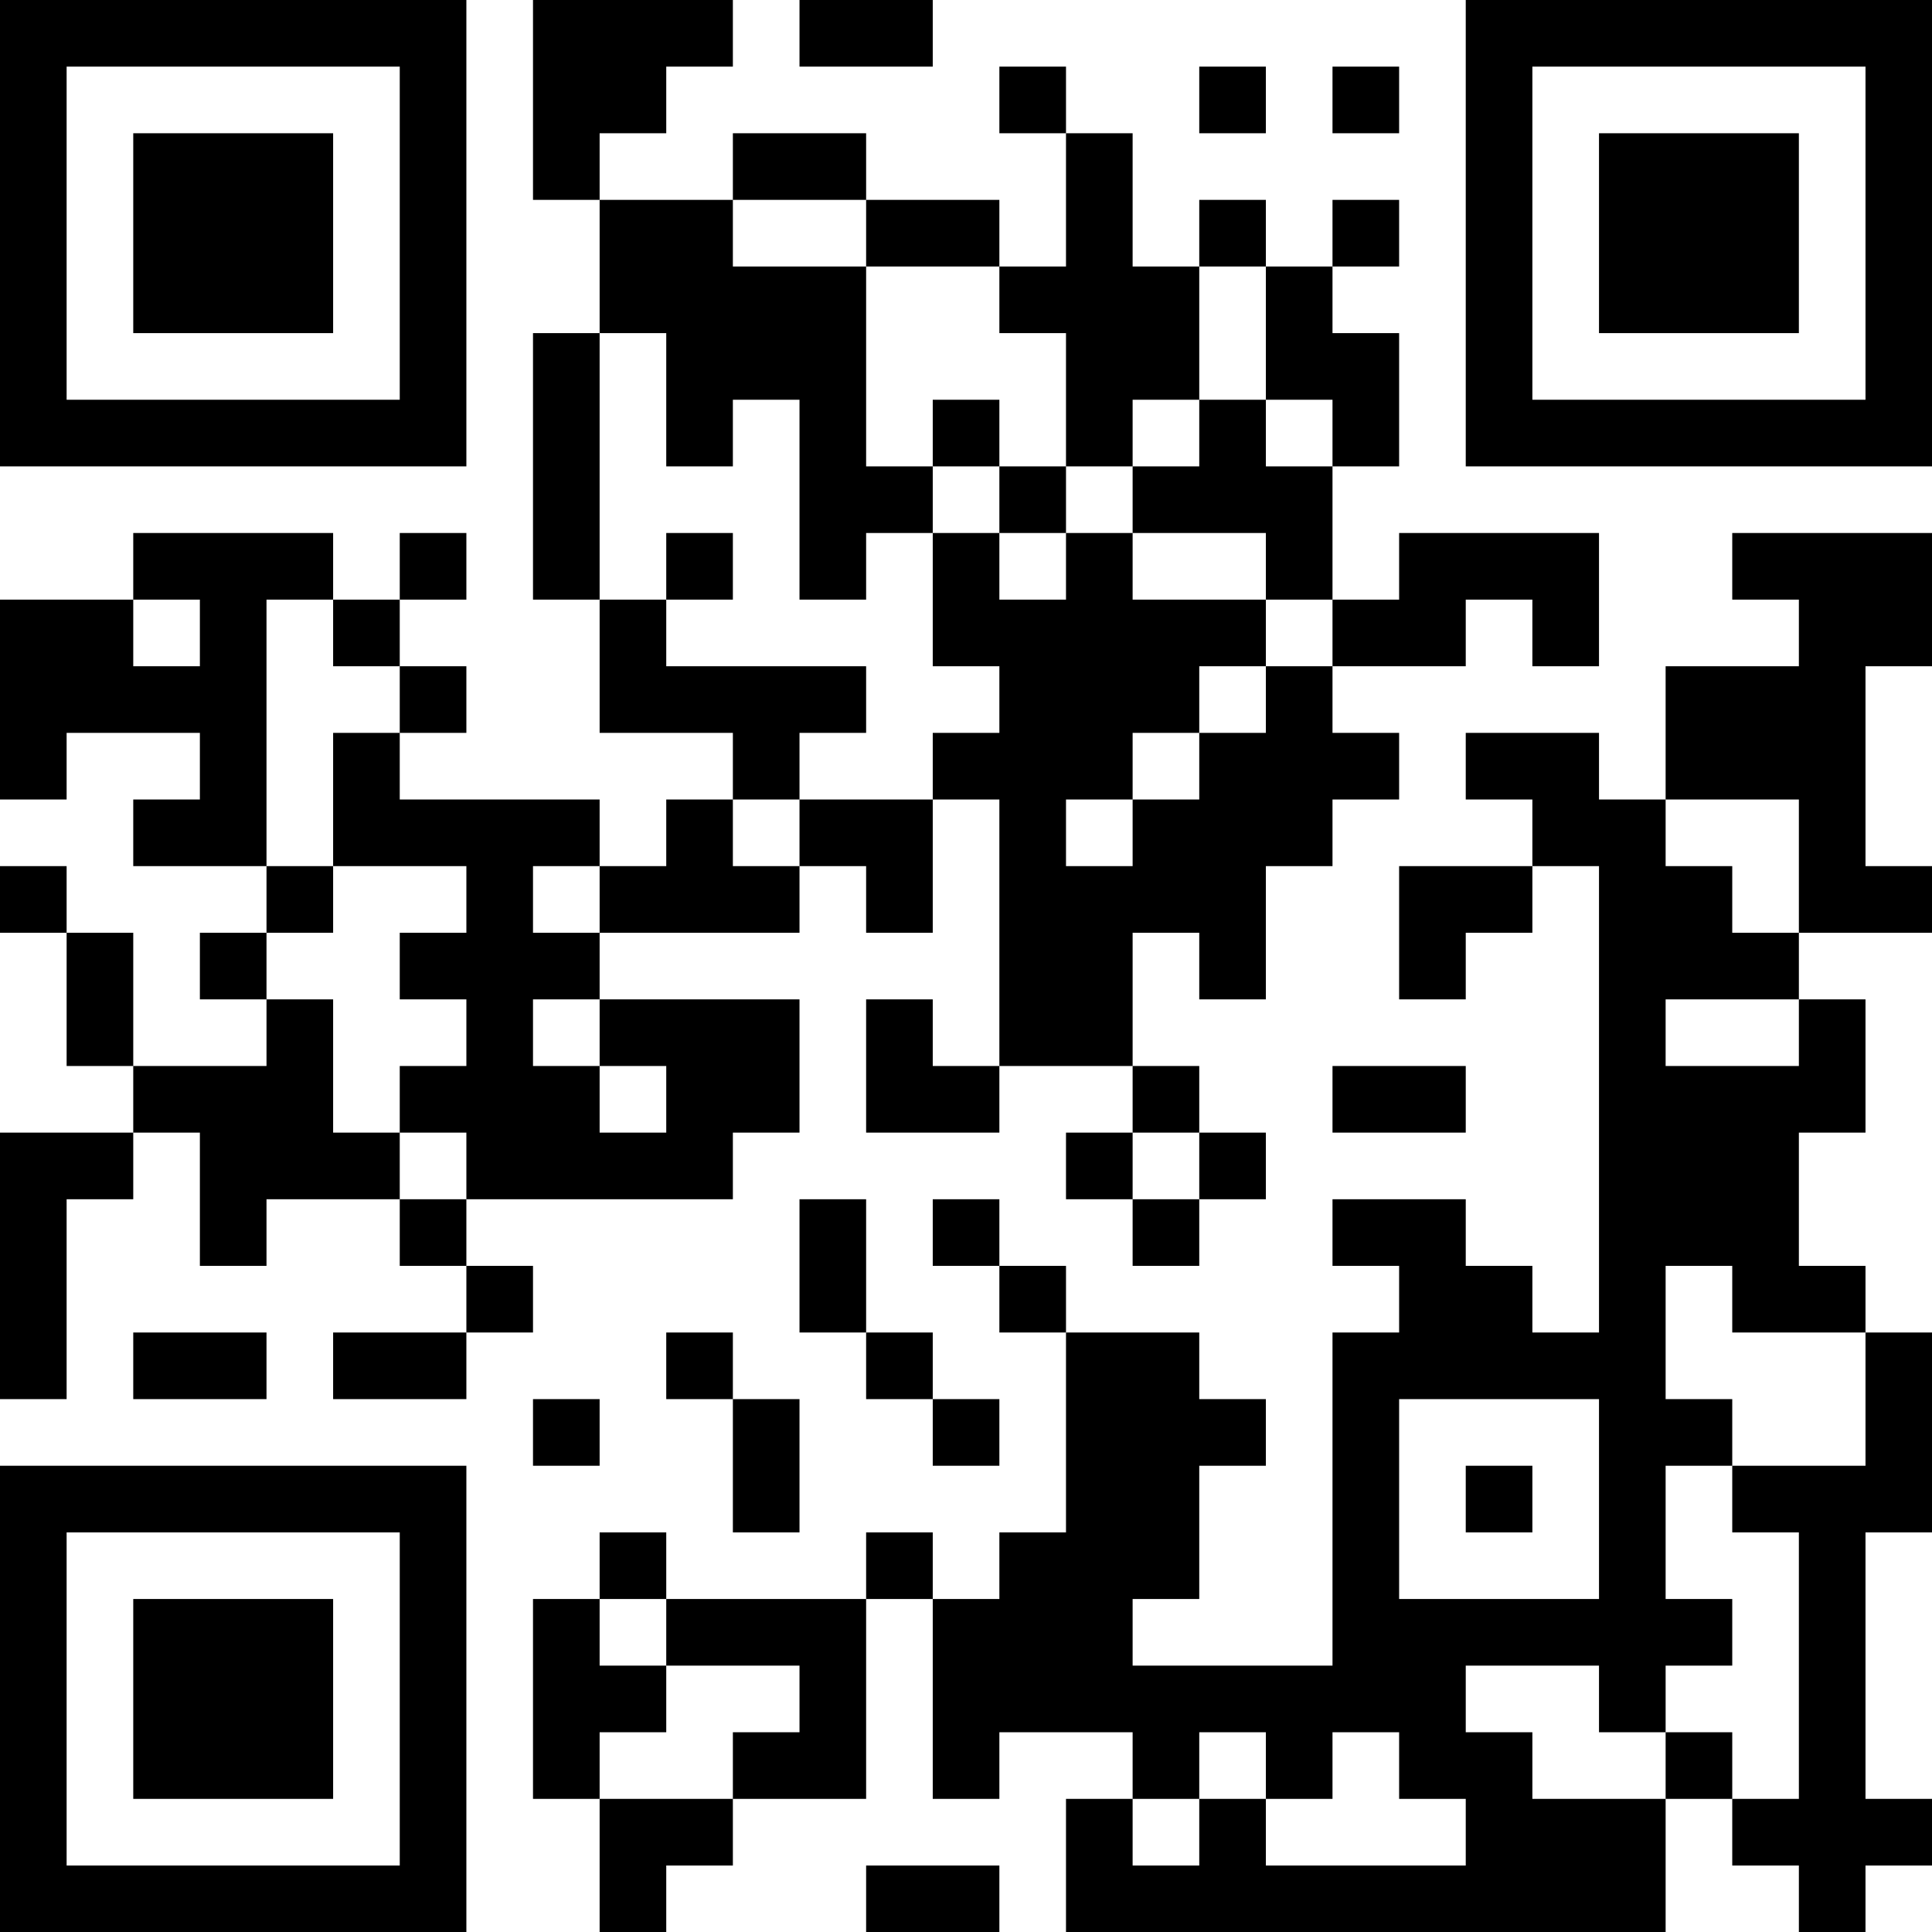 <?xml version="1.0" encoding="UTF-8"?>
<svg xmlns="http://www.w3.org/2000/svg" version="1.1" width="200" height="200" viewBox="0 0 200 200"><rect x="0" y="0" width="200" height="200" fill="#ffffff"/><g transform="scale(6.897)"><g transform="translate(0,0)"><path fill-rule="evenodd" d="M8 0L8 3L9 3L9 5L8 5L8 9L9 9L9 11L11 11L11 12L10 12L10 13L9 13L9 12L6 12L6 11L7 11L7 10L6 10L6 9L7 9L7 8L6 8L6 9L5 9L5 8L2 8L2 9L0 9L0 12L1 12L1 11L3 11L3 12L2 12L2 13L4 13L4 14L3 14L3 15L4 15L4 16L2 16L2 14L1 14L1 13L0 13L0 14L1 14L1 16L2 16L2 17L0 17L0 21L1 21L1 18L2 18L2 17L3 17L3 19L4 19L4 18L6 18L6 19L7 19L7 20L5 20L5 21L7 21L7 20L8 20L8 19L7 19L7 18L11 18L11 17L12 17L12 15L9 15L9 14L12 14L12 13L13 13L13 14L14 14L14 12L15 12L15 16L14 16L14 15L13 15L13 17L15 17L15 16L17 16L17 17L16 17L16 18L17 18L17 19L18 19L18 18L19 18L19 17L18 17L18 16L17 16L17 14L18 14L18 15L19 15L19 13L20 13L20 12L21 12L21 11L20 11L20 10L22 10L22 9L23 9L23 10L24 10L24 8L21 8L21 9L20 9L20 7L21 7L21 5L20 5L20 4L21 4L21 3L20 3L20 4L19 4L19 3L18 3L18 4L17 4L17 2L16 2L16 1L15 1L15 2L16 2L16 4L15 4L15 3L13 3L13 2L11 2L11 3L9 3L9 2L10 2L10 1L11 1L11 0ZM12 0L12 1L14 1L14 0ZM18 1L18 2L19 2L19 1ZM20 1L20 2L21 2L21 1ZM11 3L11 4L13 4L13 7L14 7L14 8L13 8L13 9L12 9L12 6L11 6L11 7L10 7L10 5L9 5L9 9L10 9L10 10L13 10L13 11L12 11L12 12L11 12L11 13L12 13L12 12L14 12L14 11L15 11L15 10L14 10L14 8L15 8L15 9L16 9L16 8L17 8L17 9L19 9L19 10L18 10L18 11L17 11L17 12L16 12L16 13L17 13L17 12L18 12L18 11L19 11L19 10L20 10L20 9L19 9L19 8L17 8L17 7L18 7L18 6L19 6L19 7L20 7L20 6L19 6L19 4L18 4L18 6L17 6L17 7L16 7L16 5L15 5L15 4L13 4L13 3ZM14 6L14 7L15 7L15 8L16 8L16 7L15 7L15 6ZM10 8L10 9L11 9L11 8ZM26 8L26 9L27 9L27 10L25 10L25 12L24 12L24 11L22 11L22 12L23 12L23 13L21 13L21 15L22 15L22 14L23 14L23 13L24 13L24 20L23 20L23 19L22 19L22 18L20 18L20 19L21 19L21 20L20 20L20 25L17 25L17 24L18 24L18 22L19 22L19 21L18 21L18 20L16 20L16 19L15 19L15 18L14 18L14 19L15 19L15 20L16 20L16 23L15 23L15 24L14 24L14 23L13 23L13 24L10 24L10 23L9 23L9 24L8 24L8 27L9 27L9 29L10 29L10 28L11 28L11 27L13 27L13 24L14 24L14 27L15 27L15 26L17 26L17 27L16 27L16 29L25 29L25 27L26 27L26 28L27 28L27 29L28 29L28 28L29 28L29 27L28 27L28 23L29 23L29 20L28 20L28 19L27 19L27 17L28 17L28 15L27 15L27 14L29 14L29 13L28 13L28 10L29 10L29 8ZM2 9L2 10L3 10L3 9ZM4 9L4 13L5 13L5 14L4 14L4 15L5 15L5 17L6 17L6 18L7 18L7 17L6 17L6 16L7 16L7 15L6 15L6 14L7 14L7 13L5 13L5 11L6 11L6 10L5 10L5 9ZM25 12L25 13L26 13L26 14L27 14L27 12ZM8 13L8 14L9 14L9 13ZM8 15L8 16L9 16L9 17L10 17L10 16L9 16L9 15ZM25 15L25 16L27 16L27 15ZM20 16L20 17L22 17L22 16ZM17 17L17 18L18 18L18 17ZM12 18L12 20L13 20L13 21L14 21L14 22L15 22L15 21L14 21L14 20L13 20L13 18ZM25 19L25 21L26 21L26 22L25 22L25 24L26 24L26 25L25 25L25 26L24 26L24 25L22 25L22 26L23 26L23 27L25 27L25 26L26 26L26 27L27 27L27 23L26 23L26 22L28 22L28 20L26 20L26 19ZM2 20L2 21L4 21L4 20ZM10 20L10 21L11 21L11 23L12 23L12 21L11 21L11 20ZM8 21L8 22L9 22L9 21ZM21 21L21 24L24 24L24 21ZM22 22L22 23L23 23L23 22ZM9 24L9 25L10 25L10 26L9 26L9 27L11 27L11 26L12 26L12 25L10 25L10 24ZM18 26L18 27L17 27L17 28L18 28L18 27L19 27L19 28L22 28L22 27L21 27L21 26L20 26L20 27L19 27L19 26ZM13 28L13 29L15 29L15 28ZM0 0L0 7L7 7L7 0ZM1 1L1 6L6 6L6 1ZM2 2L2 5L5 5L5 2ZM22 0L22 7L29 7L29 0ZM23 1L23 6L28 6L28 1ZM24 2L24 5L27 5L27 2ZM0 22L0 29L7 29L7 22ZM1 23L1 28L6 28L6 23ZM2 24L2 27L5 27L5 24Z" fill="#000000"/></g></g></svg>
